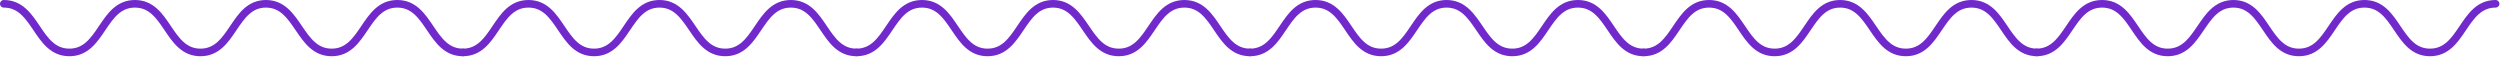 <svg width="658" height="15" viewBox="0 0 658 15" fill="none" xmlns="http://www.w3.org/2000/svg">
<path d="M1 1C9.63 1 9.63 13.8 18.26 13.8C26.89 13.8 26.88 1 35.51 1C44.14 1 44.14 13.8 52.77 13.8C61.4 13.8 61.41 1 70 1C78.59 1 78.67 13.8 87.3 13.8C95.93 13.8 95.93 1 104.57 1C113.21 1 113.21 13.8 121.84 13.8" stroke="#7129CC" stroke-width="2" stroke-linecap="round" stroke-linejoin="round"/>
<path d="M656.84 1C648.21 1 648.21 13.8 639.58 13.8C630.95 13.8 630.96 1 622.33 1C613.7 1 613.7 13.8 605.07 13.8C596.44 13.8 596.43 1 587.84 1C579.25 1 579.17 13.8 570.54 13.8C561.91 13.8 561.91 1 553.27 1C544.63 1 544.63 13.8 536 13.8" stroke="#7129CC" stroke-width="2" stroke-linecap="round" stroke-linejoin="round"/>
<path d="M121.84 13.8C130.47 13.8 130.46 1 139.09 1C147.72 1 147.72 13.8 156.35 13.8C164.98 13.8 164.99 1 173.58 1C182.17 1 182.25 13.8 190.88 13.8C199.51 13.8 199.51 1 208.15 1C216.79 1 216.79 13.8 225.42 13.8" stroke="#7129CC" stroke-width="2" stroke-linecap="round" stroke-linejoin="round"/>
<path d="M329 13.8C337.63 13.8 337.62 1 346.25 1C354.88 1 354.88 13.8 363.51 13.8C372.14 13.8 372.15 1 380.74 1C389.33 1 389.41 13.8 398.04 13.8C406.67 13.8 406.67 1 415.31 1C423.95 1 423.95 13.8 432.58 13.8" stroke="#7129CC" stroke-width="2" stroke-linecap="round" stroke-linejoin="round"/>
<path d="M432.58 13.8C441.21 13.8 441.2 1 449.83 1C458.46 1 458.46 13.8 467.09 13.8C475.72 13.8 475.73 1 484.32 1C492.91 1 492.99 13.8 501.62 13.8C510.25 13.8 510.25 1 518.89 1C527.53 1 527.53 13.8 536.16 13.8" stroke="#7129CC" stroke-width="2" stroke-linecap="round" stroke-linejoin="round"/>
<path d="M225.42 13.8C234.05 13.8 234.04 1 242.67 1C251.3 1 251.3 13.8 259.93 13.8C268.56 13.8 268.57 1 277.16 1C285.75 1 285.83 13.8 294.46 13.8C303.09 13.8 303.09 1 311.73 1C320.37 1 320.37 13.8 329 13.8" stroke="#7129CC" stroke-width="2" stroke-linecap="round" stroke-linejoin="round"/>
</svg>
